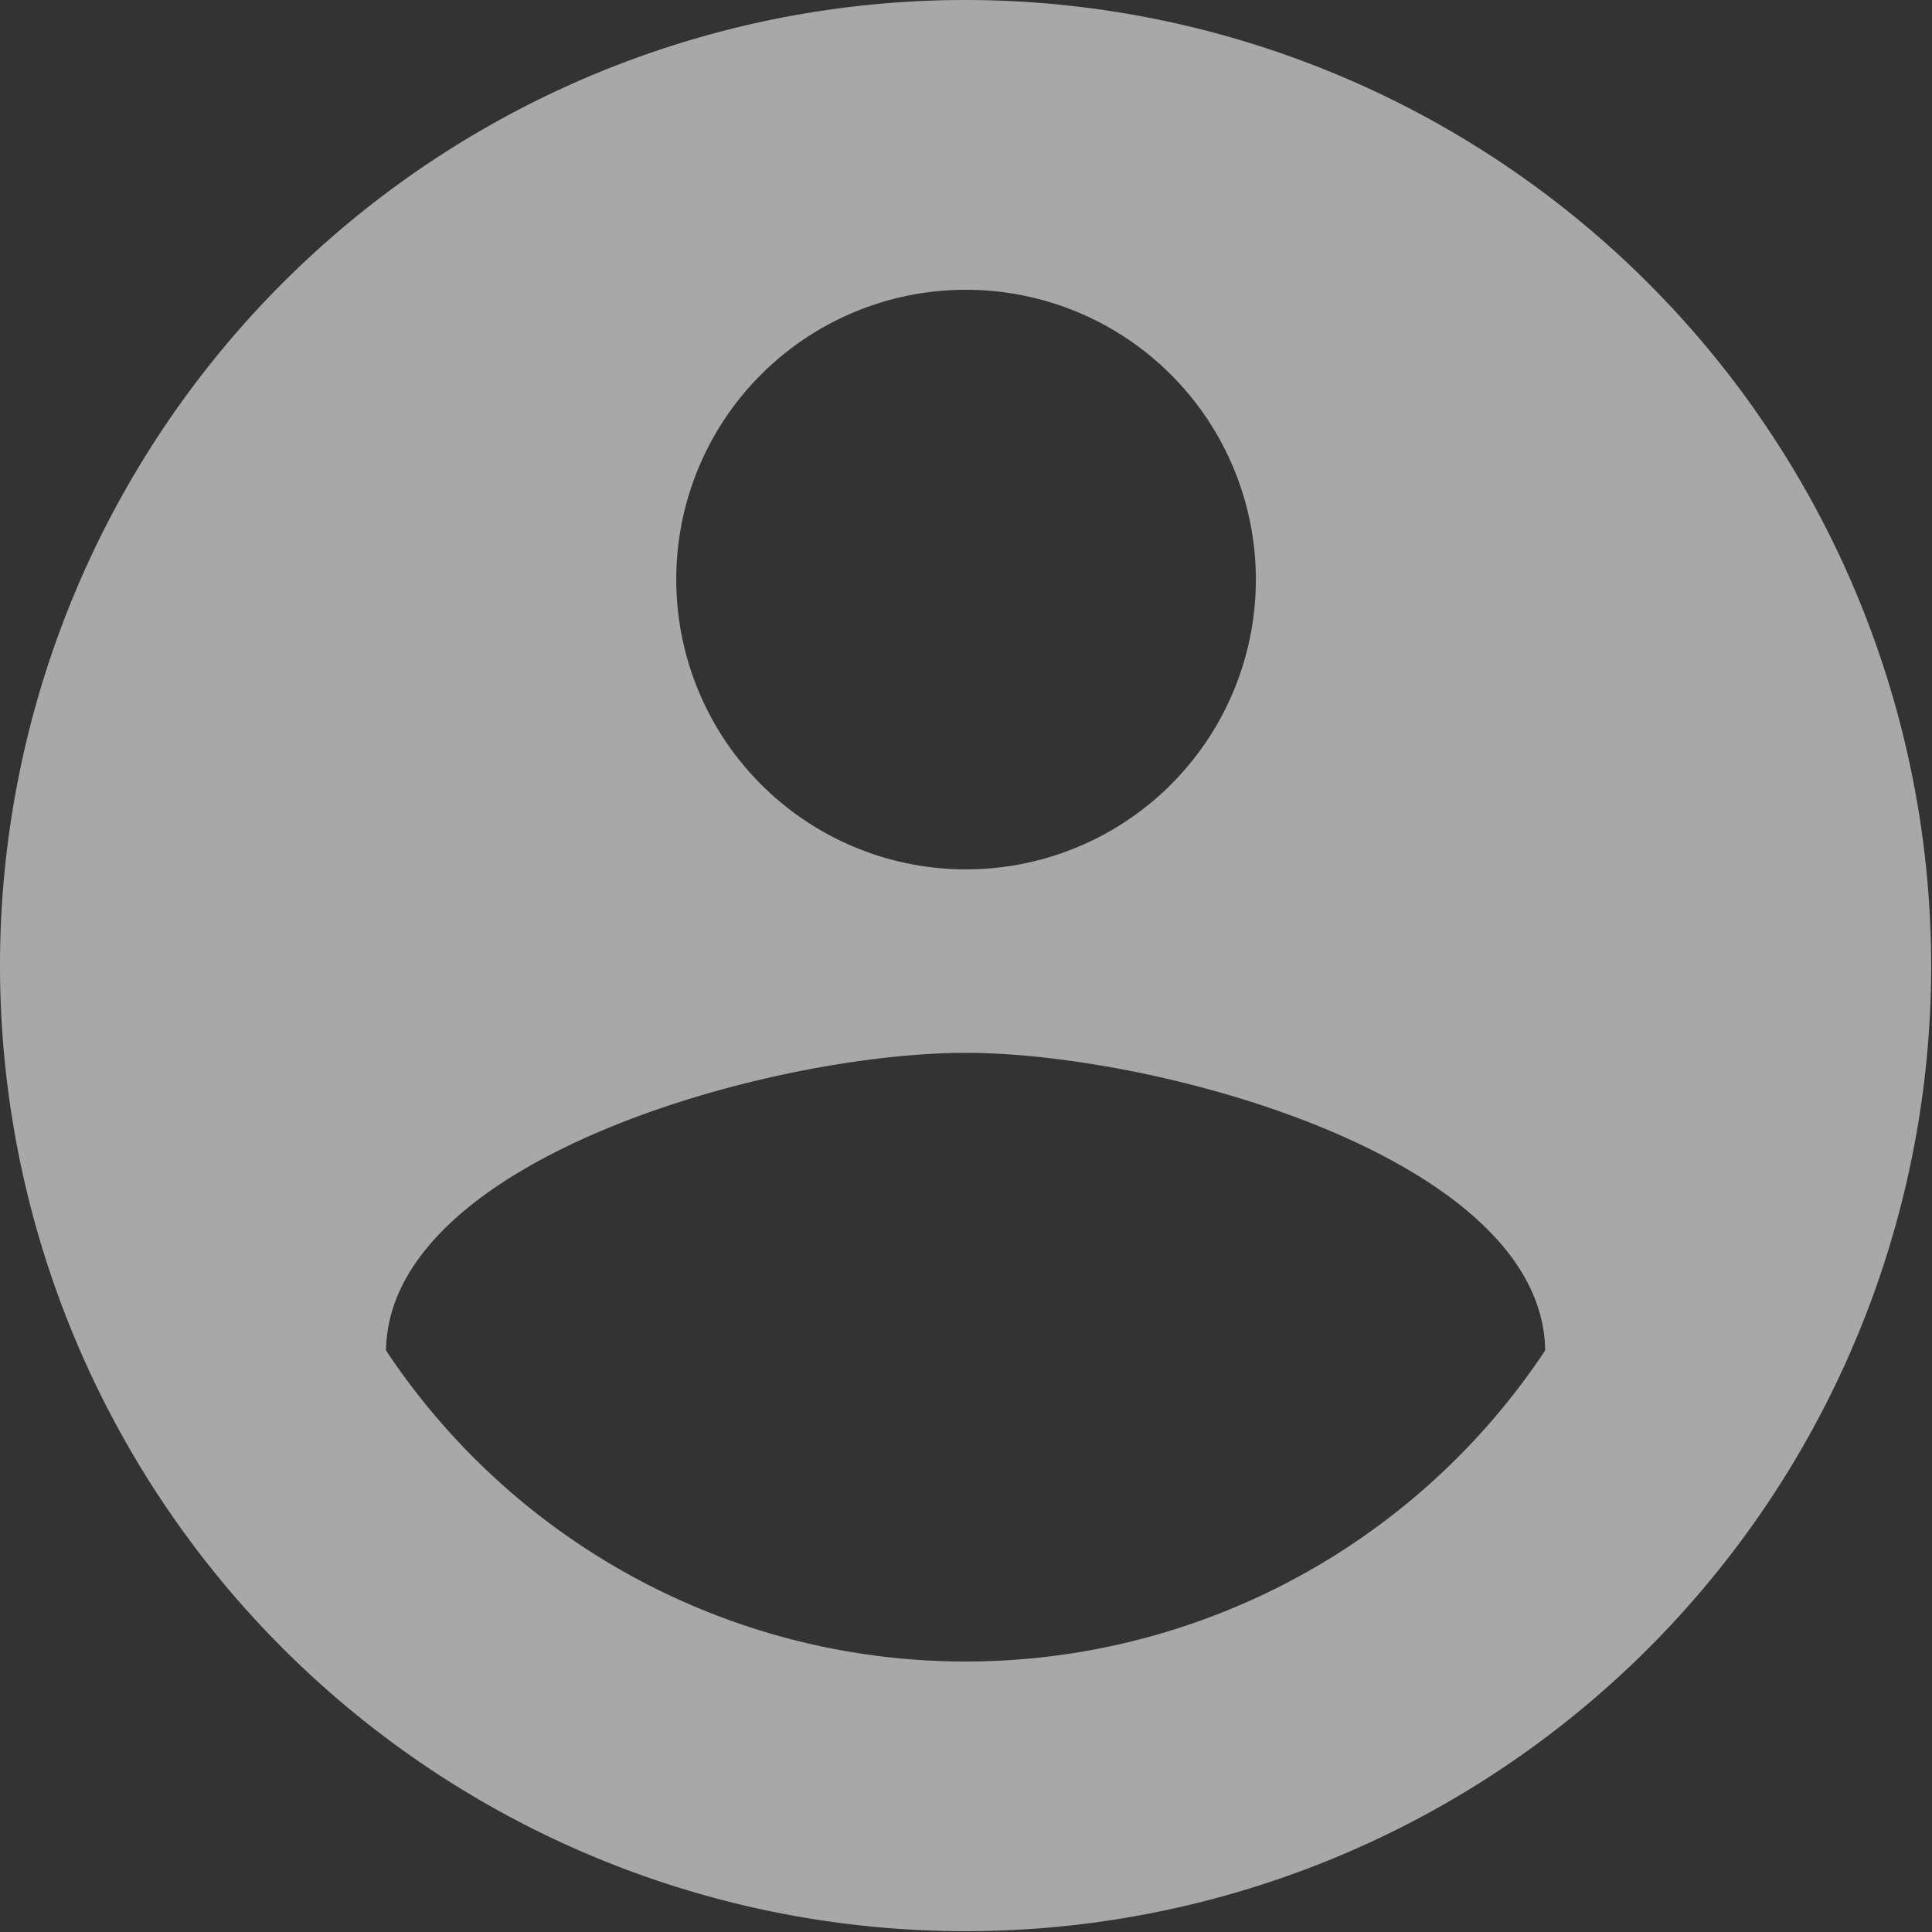 <svg xmlns="http://www.w3.org/2000/svg" width="16.407" height="16.407" viewBox="0 0 16.407 16.407">
  <rect x="0" y="0" width="16.407" height="16.407" fill="#333333" stroke="none"/>
  <path id="mobile-icon-2" d="M11.2,3a8.2,8.2,0,1,0,8.2,8.2A8.207,8.207,0,0,0,11.2,3Zm0,2.461A2.461,2.461,0,1,1,8.743,7.922,2.458,2.458,0,0,1,11.2,5.461Zm0,11.649a5.907,5.907,0,0,1-4.922-2.642c.025-1.633,3.281-2.527,4.922-2.527s4.9.894,4.922,2.527A5.907,5.907,0,0,1,11.2,17.11Z" transform="translate(-3 -3)" fill="#fff" opacity="0.571"/>
</svg>
